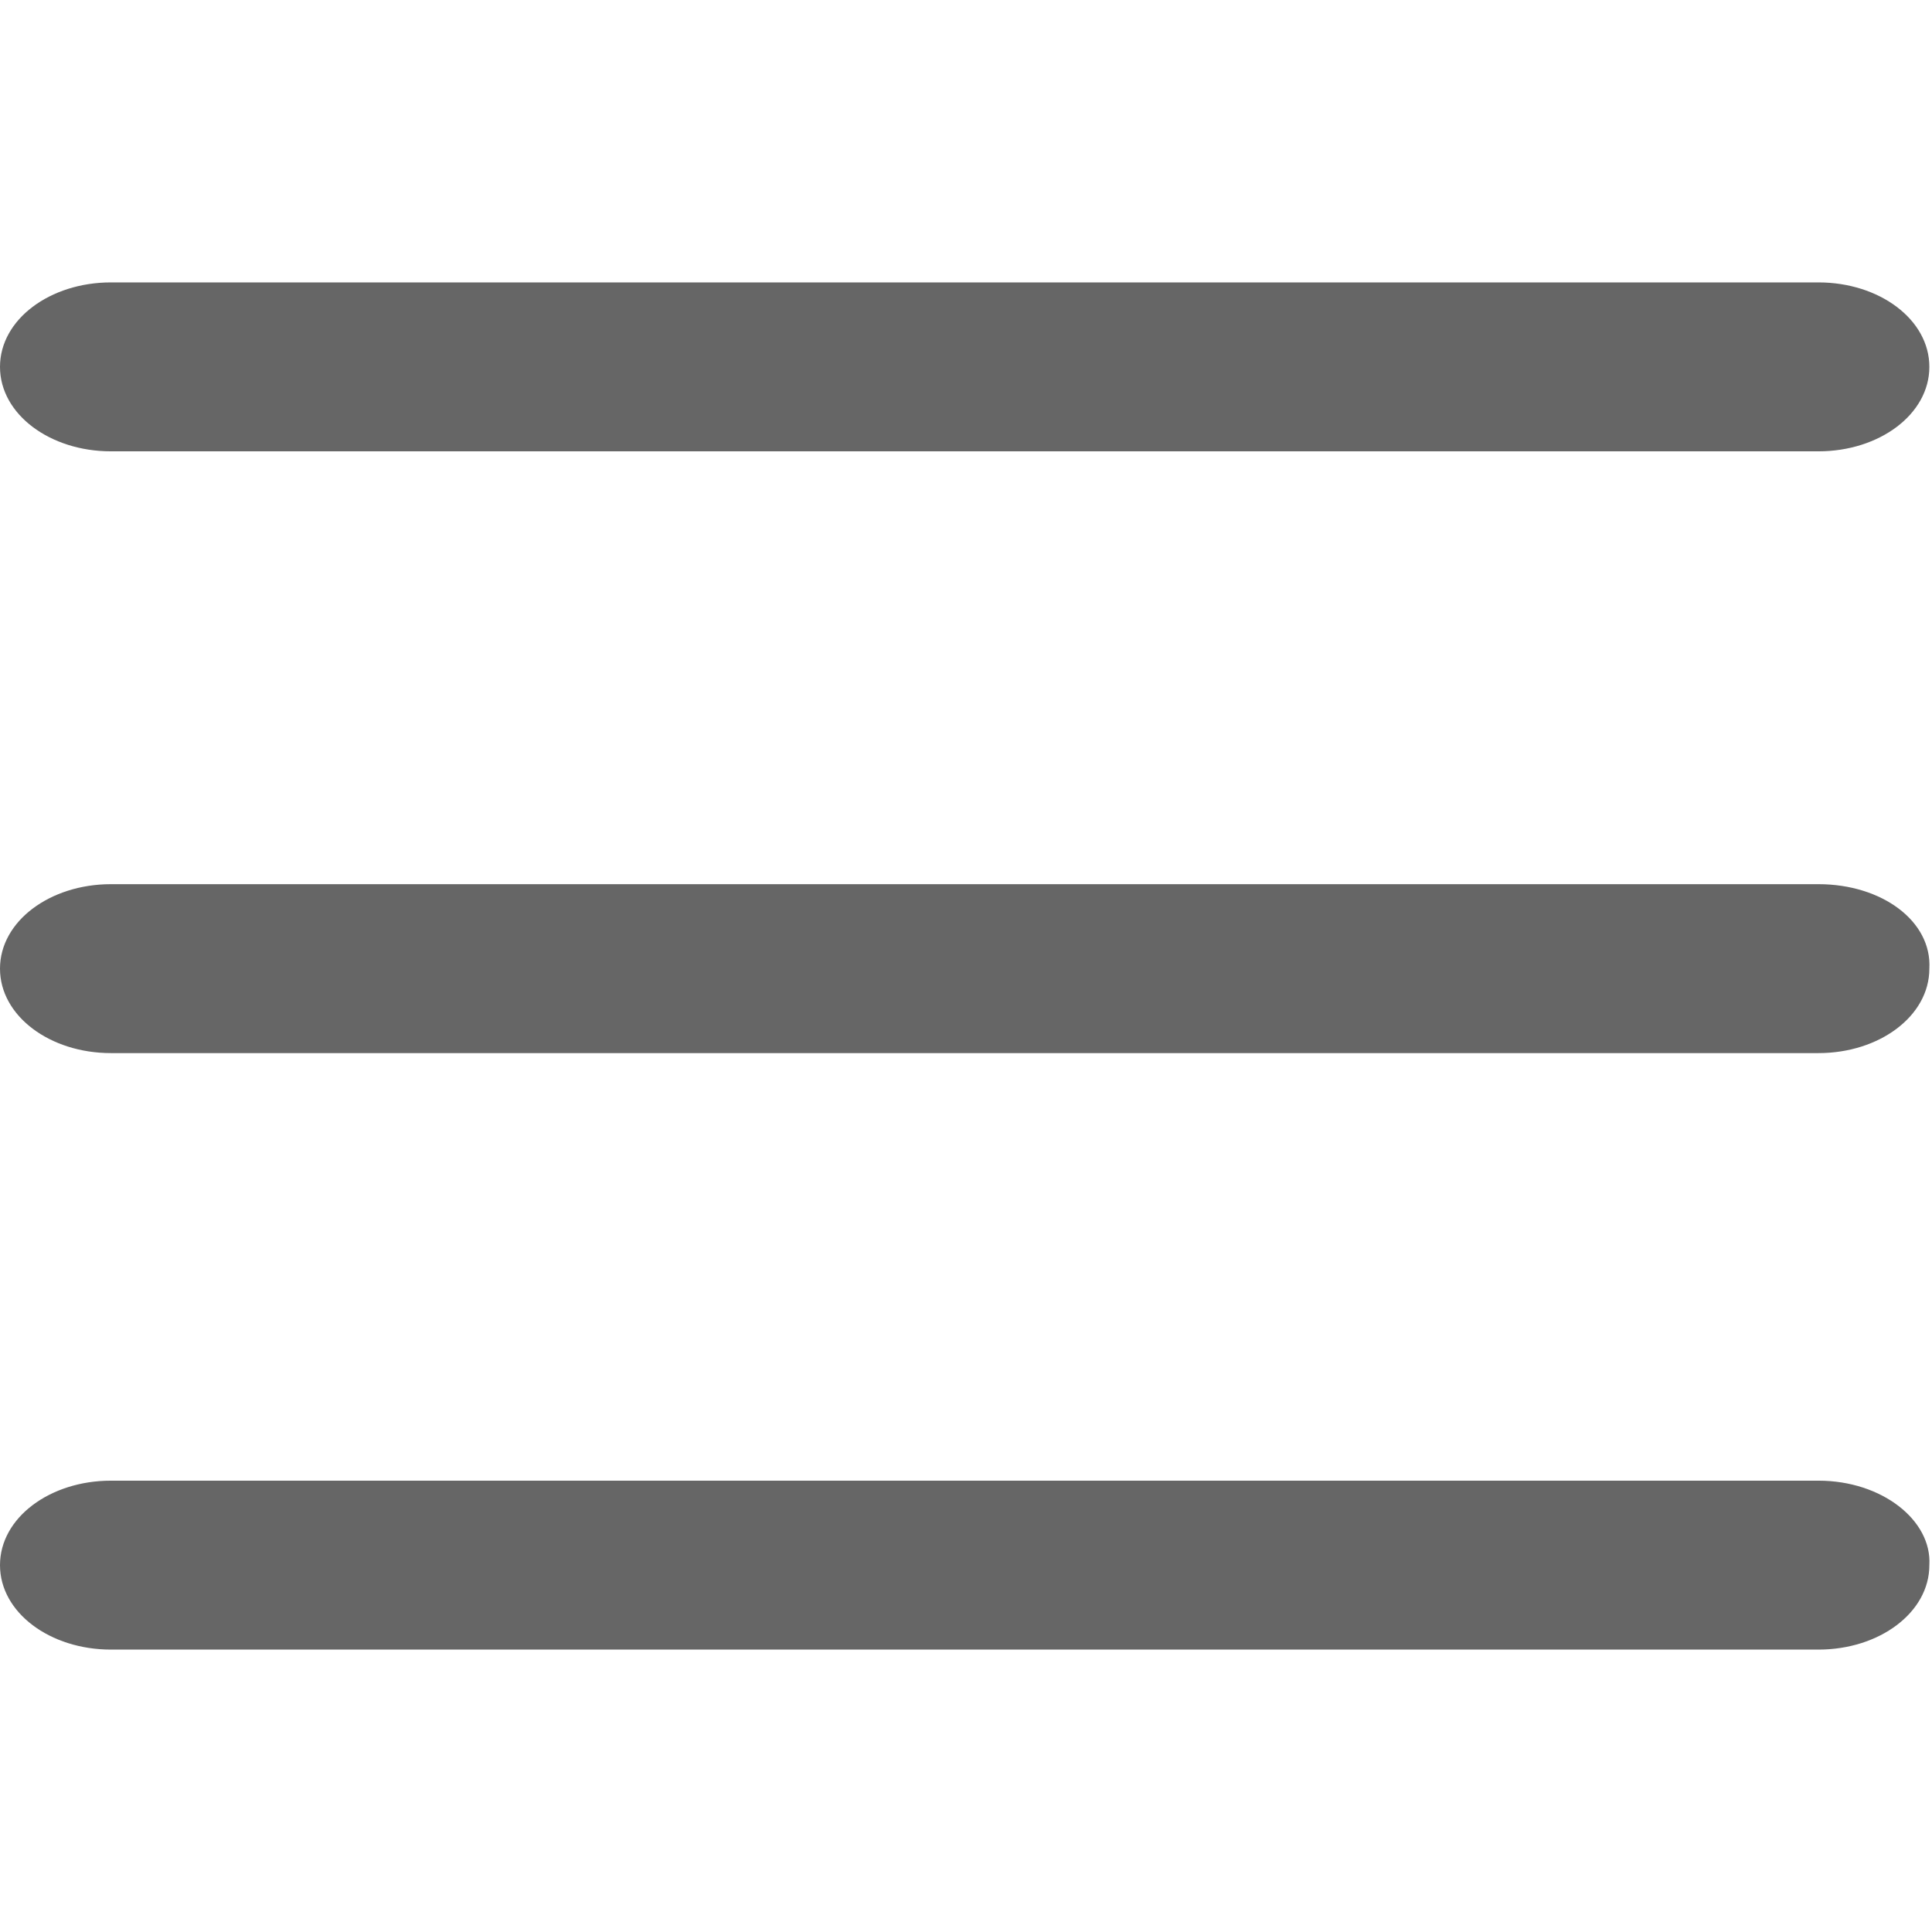 <?xml version="1.0" encoding="utf-8"?>
<!-- Generator: Adobe Illustrator 19.2.1, SVG Export Plug-In . SVG Version: 6.00 Build 0)  -->
<svg version="1.1" id="Capa_1" xmlns="http://www.w3.org/2000/svg" xmlns:xlink="http://www.w3.org/1999/xlink" x="0px" y="0px"
	 viewBox="0 0 73.2 73.2" style="enable-background:new 0 0 73.2 73.2;" xml:space="preserve">
<style type="text/css">
	.st0{fill:#666666;}
</style>
<g id="Navigation">
	<path class="st0" d="M4.2,17.1h64.7c2.3,0,4.2-1.4,4.2-3.2s-1.9-3.2-4.2-3.2H4.2c-2.3,0-4.2,1.4-4.2,3.2S1.9,17.1,4.2,17.1z
		 M68.9,33.5H4.2c-2.3,0-4.2,1.4-4.2,3.2c0,1.8,1.9,3.2,4.2,3.2h64.7c2.3,0,4.2-1.4,4.2-3.2C73.2,34.9,71.3,33.5,68.9,33.5z
		 M68.9,56.1H4.2c-2.3,0-4.2,1.4-4.2,3.2s1.9,3.2,4.2,3.2h64.7c2.3,0,4.2-1.4,4.2-3.2C73.2,57.6,71.3,56.1,68.9,56.1z"/>
</g>
</svg>

